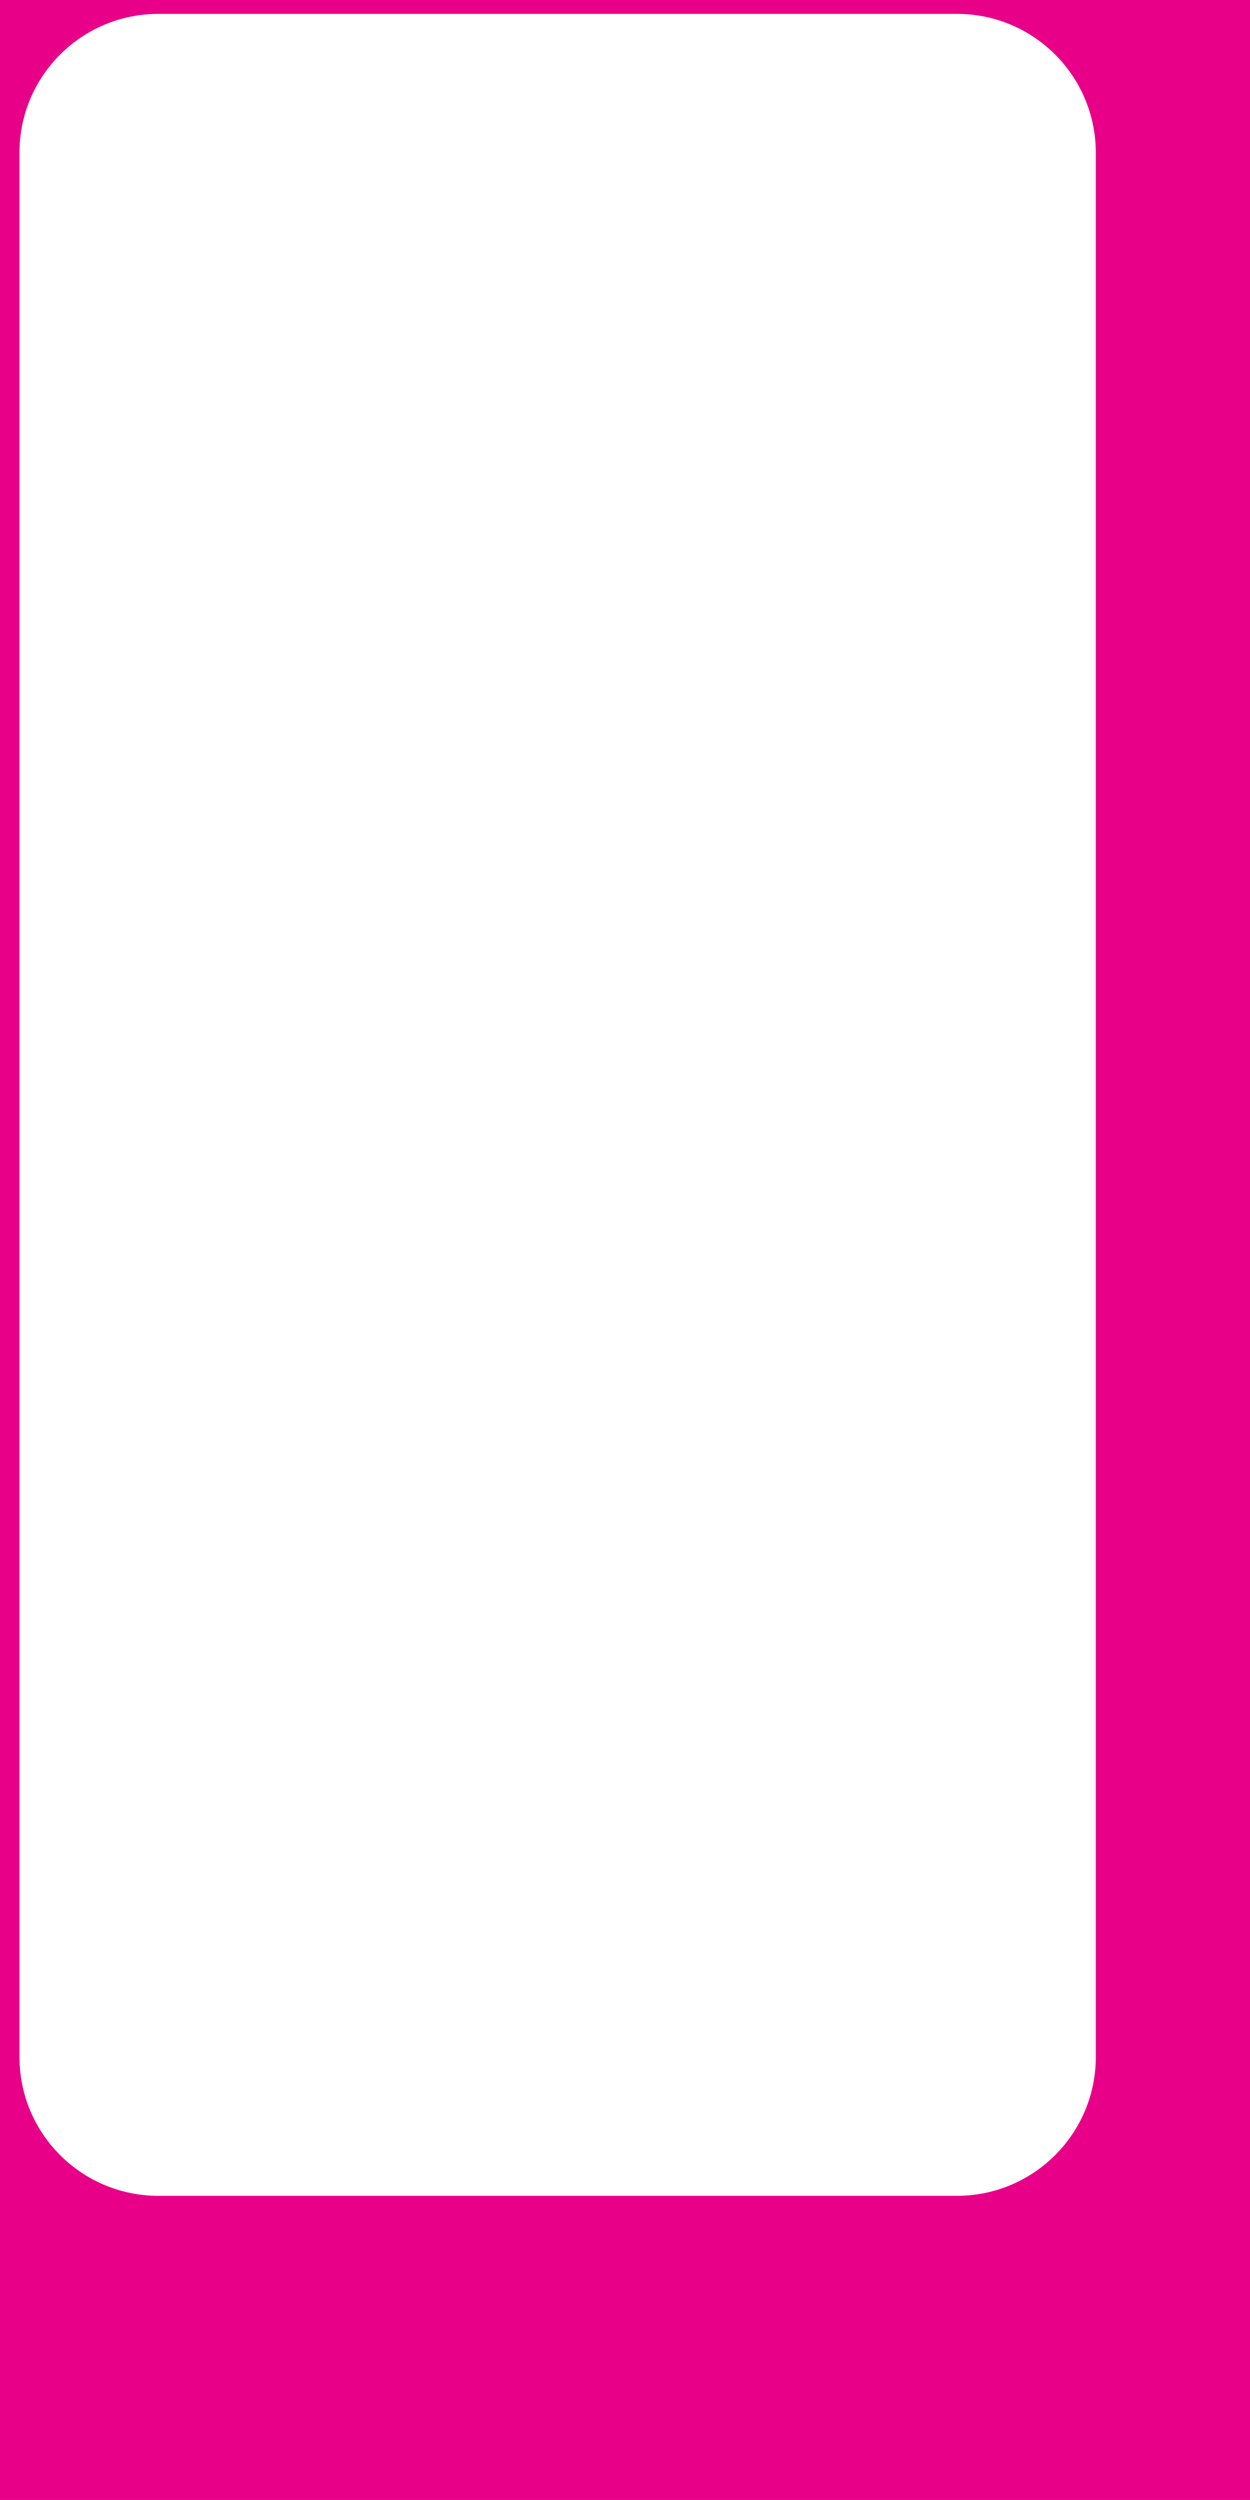 <?xml version="1.0" encoding="utf-8"?>
<!-- Generator: Adobe Illustrator 26.0.1, SVG Export Plug-In . SVG Version: 6.00 Build 0)  -->
<svg version="1.0" id="Layer_1" xmlns="http://www.w3.org/2000/svg" xmlns:xlink="http://www.w3.org/1999/xlink" x="0px" y="0px"
	 viewBox="0 0 255.12 510.24" style="enable-background:new 0 0 255.12 510.24;" xml:space="preserve">
<style type="text/css">
	.Drop_x0020_Shadow{fill:none;}
	.Round_x0020_Corners_x0020_2_x0020_pt{fill:#FFFFFF;stroke:#231F20;stroke-miterlimit:10;}
	.Live_x0020_Reflect_x0020_X{fill:none;}
	.Bevel_x0020_Soft{fill:url(#SVGID_1_);}
	.Dusk{fill:#FFFFFF;}
	.Foliage_GS{fill:#FFDA00;}
	.Pompadour_GS{fill-rule:evenodd;clip-rule:evenodd;fill:#44AADF;}
	.st0{fill:#E90089;}
</style>
<linearGradient id="SVGID_1_" gradientUnits="userSpaceOnUse" x1="43.912" y1="43.912" x2="44.619" y2="44.619">
	<stop  offset="0" style="stop-color:#DBDCE0"/>
	<stop  offset="0.181" style="stop-color:#D7D8DC"/>
	<stop  offset="0.366" style="stop-color:#CBCCD0"/>
	<stop  offset="0.553" style="stop-color:#B6B9BC"/>
	<stop  offset="0.742" style="stop-color:#999D9F"/>
	<stop  offset="0.93" style="stop-color:#757A7B"/>
	<stop  offset="1" style="stop-color:#656B6C"/>
</linearGradient>
<g>
	<path class="st0" d="M0,0v510.23h255.12V0H0z M223.65,419.81c0,15.65-12.69,28.35-28.35,28.35H32.32
		c-15.66,0-28.35-12.7-28.35-28.35V31.18c0-15.66,12.69-28.35,28.35-28.35H195.3c15.66,0,28.35,12.69,28.35,28.35V419.81z"/>
</g>
</svg>
